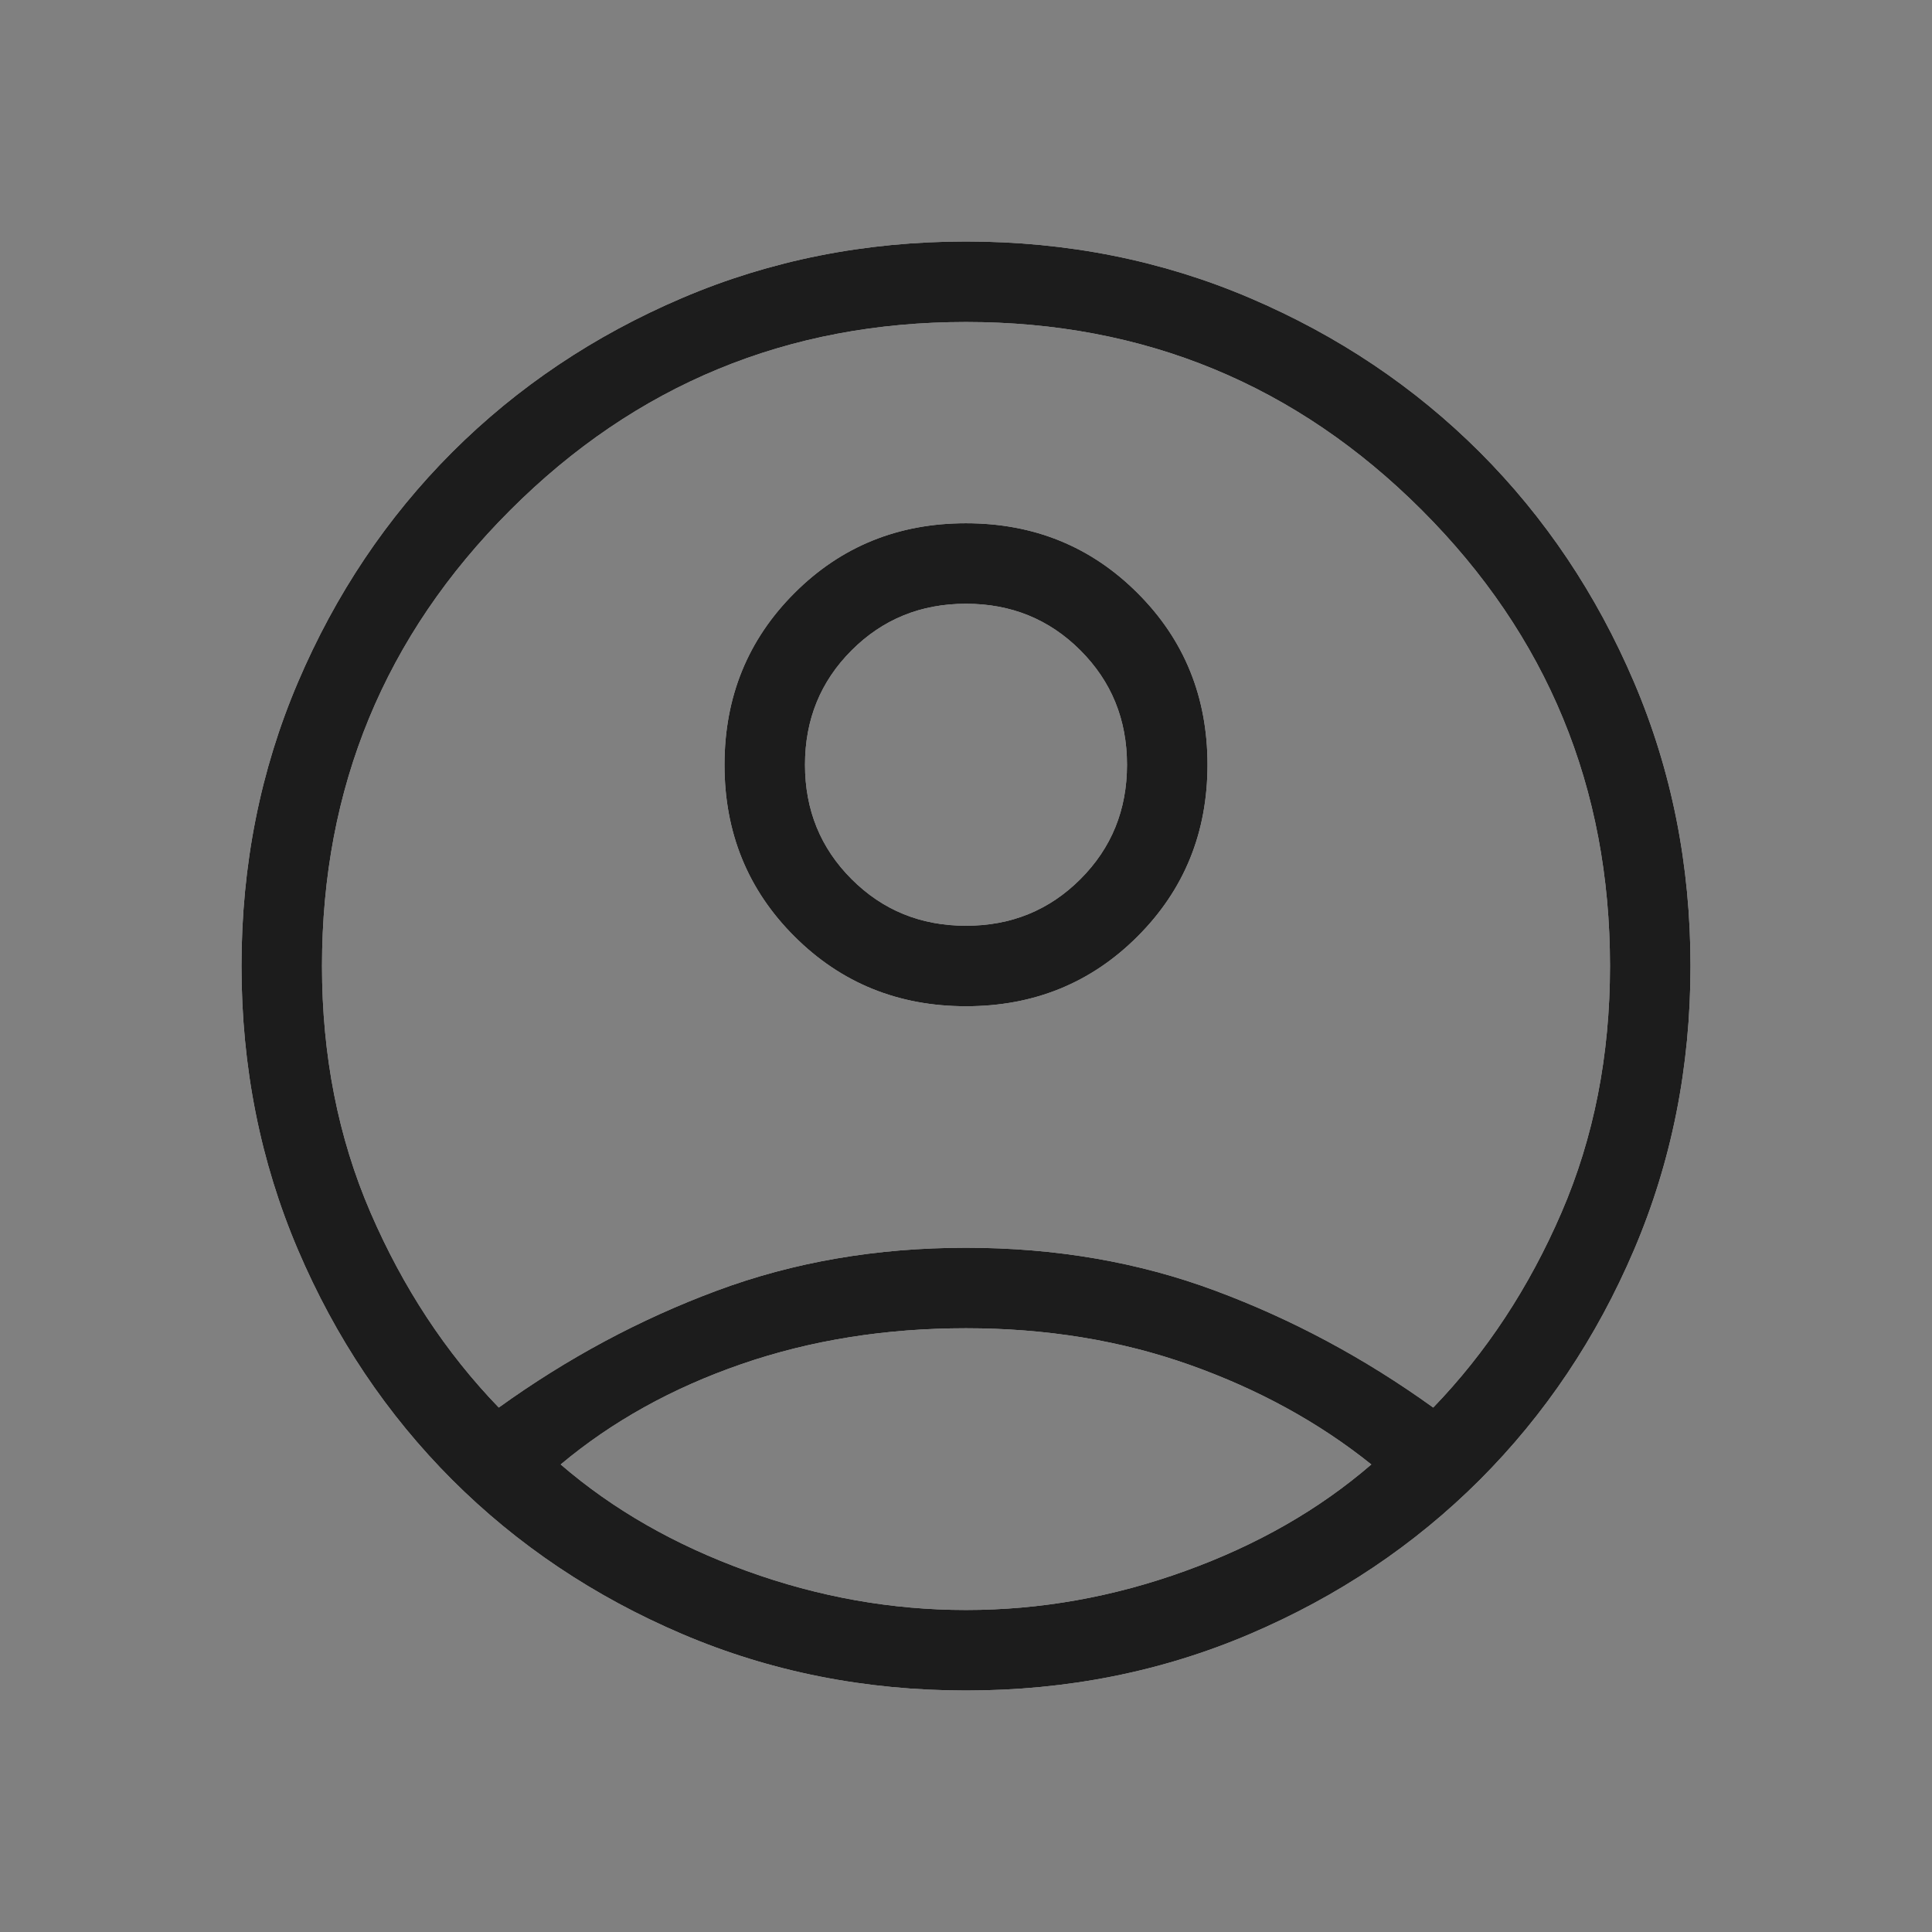 <svg width="24" height="24" viewBox="0 0 24 24" fill="none" xmlns="http://www.w3.org/2000/svg">
<rect x="0" y="0" width="24" height="24" fill="#808080" stroke="none"/>
<g clip-path="url(#clip0_96_13095)">
<path d="M6.196 17.485C7.046 16.873 7.948 16.389 8.902 16.034C9.856 15.678 10.889 15.5 12 15.5C13.111 15.5 14.144 15.678 15.098 16.034C16.052 16.389 16.954 16.873 17.804 17.485C18.464 16.801 18.995 15.994 19.397 15.063C19.799 14.133 20 13.111 20 12C20 9.783 19.221 7.896 17.663 6.338C16.104 4.779 14.217 4 12 4C9.783 4 7.896 4.779 6.338 6.338C4.779 7.896 4 9.783 4 12C4 13.111 4.201 14.133 4.603 15.063C5.005 15.994 5.536 16.801 6.196 17.485ZM12.001 12.5C11.158 12.5 10.447 12.211 9.868 11.632C9.289 11.054 9 10.343 9 9.501C9 8.658 9.289 7.947 9.868 7.368C10.446 6.789 11.157 6.5 11.999 6.5C12.842 6.5 13.553 6.789 14.132 7.368C14.711 7.946 15 8.657 15 9.499C15 10.342 14.711 11.053 14.132 11.632C13.554 12.211 12.843 12.5 12.001 12.5ZM12 21C10.745 21 9.57 20.766 8.475 20.299C7.38 19.832 6.428 19.193 5.617 18.383C4.807 17.572 4.168 16.62 3.701 15.525C3.234 14.43 3 13.255 3 12C3 10.745 3.234 9.57 3.701 8.475C4.168 7.38 4.807 6.428 5.617 5.617C6.428 4.807 7.38 4.168 8.475 3.701C9.57 3.234 10.745 3 12 3C13.255 3 14.43 3.234 15.525 3.701C16.62 4.168 17.572 4.807 18.383 5.617C19.193 6.428 19.832 7.38 20.299 8.475C20.766 9.57 21 10.745 21 12C21 13.255 20.766 14.43 20.299 15.525C19.832 16.62 19.193 17.572 18.383 18.383C17.572 19.193 16.62 19.832 15.525 20.299C14.43 20.766 13.255 21 12 21ZM12 20C12.922 20 13.829 19.839 14.721 19.516C15.614 19.194 16.385 18.753 17.035 18.192C16.385 17.671 15.633 17.258 14.779 16.955C13.925 16.652 12.999 16.5 12 16.5C11.001 16.5 10.072 16.648 9.212 16.945C8.351 17.242 7.603 17.658 6.965 18.192C7.615 18.753 8.387 19.194 9.279 19.516C10.171 19.839 11.078 20 12 20ZM12 11.5C12.562 11.5 13.035 11.307 13.421 10.921C13.807 10.535 14 10.062 14 9.5C14 8.938 13.807 8.465 13.421 8.079C13.035 7.693 12.562 7.5 12 7.5C11.438 7.5 10.965 7.693 10.579 8.079C10.193 8.465 10 8.938 10 9.5C10 10.062 10.193 10.535 10.579 10.921C10.965 11.307 11.438 11.5 12 11.5Z" fill="white"/>
<path d="M6.196 17.485C7.046 16.873 7.948 16.389 8.902 16.034C9.856 15.678 10.889 15.5 12 15.5C13.111 15.5 14.144 15.678 15.098 16.034C16.052 16.389 16.954 16.873 17.804 17.485C18.464 16.801 18.995 15.994 19.397 15.063C19.799 14.133 20 13.111 20 12C20 9.783 19.221 7.896 17.663 6.338C16.104 4.779 14.217 4 12 4C9.783 4 7.896 4.779 6.338 6.338C4.779 7.896 4 9.783 4 12C4 13.111 4.201 14.133 4.603 15.063C5.005 15.994 5.536 16.801 6.196 17.485ZM12.001 12.5C11.158 12.5 10.447 12.211 9.868 11.632C9.289 11.054 9 10.343 9 9.501C9 8.658 9.289 7.947 9.868 7.368C10.446 6.789 11.157 6.5 11.999 6.5C12.842 6.5 13.553 6.789 14.132 7.368C14.711 7.946 15 8.657 15 9.499C15 10.342 14.711 11.053 14.132 11.632C13.554 12.211 12.843 12.5 12.001 12.5ZM12 21C10.745 21 9.57 20.766 8.475 20.299C7.38 19.832 6.428 19.193 5.617 18.383C4.807 17.572 4.168 16.62 3.701 15.525C3.234 14.43 3 13.255 3 12C3 10.745 3.234 9.57 3.701 8.475C4.168 7.38 4.807 6.428 5.617 5.617C6.428 4.807 7.38 4.168 8.475 3.701C9.57 3.234 10.745 3 12 3C13.255 3 14.43 3.234 15.525 3.701C16.62 4.168 17.572 4.807 18.383 5.617C19.193 6.428 19.832 7.38 20.299 8.475C20.766 9.57 21 10.745 21 12C21 13.255 20.766 14.43 20.299 15.525C19.832 16.62 19.193 17.572 18.383 18.383C17.572 19.193 16.62 19.832 15.525 20.299C14.43 20.766 13.255 21 12 21ZM12 20C12.922 20 13.829 19.839 14.721 19.516C15.614 19.194 16.385 18.753 17.035 18.192C16.385 17.671 15.633 17.258 14.779 16.955C13.925 16.652 12.999 16.5 12 16.5C11.001 16.5 10.072 16.648 9.212 16.945C8.351 17.242 7.603 17.658 6.965 18.192C7.615 18.753 8.387 19.194 9.279 19.516C10.171 19.839 11.078 20 12 20ZM12 11.5C12.562 11.5 13.035 11.307 13.421 10.921C13.807 10.535 14 10.062 14 9.5C14 8.938 13.807 8.465 13.421 8.079C13.035 7.693 12.562 7.5 12 7.5C11.438 7.5 10.965 7.693 10.579 8.079C10.193 8.465 10 8.938 10 9.5C10 10.062 10.193 10.535 10.579 10.921C10.965 11.307 11.438 11.5 12 11.5Z" fill="#1C1C1C"/>
</g>
<defs>
<clipPath id="clip0_96_13095">
<rect width="24" height="24" fill="white"/>
</clipPath>
</defs>
</svg>
